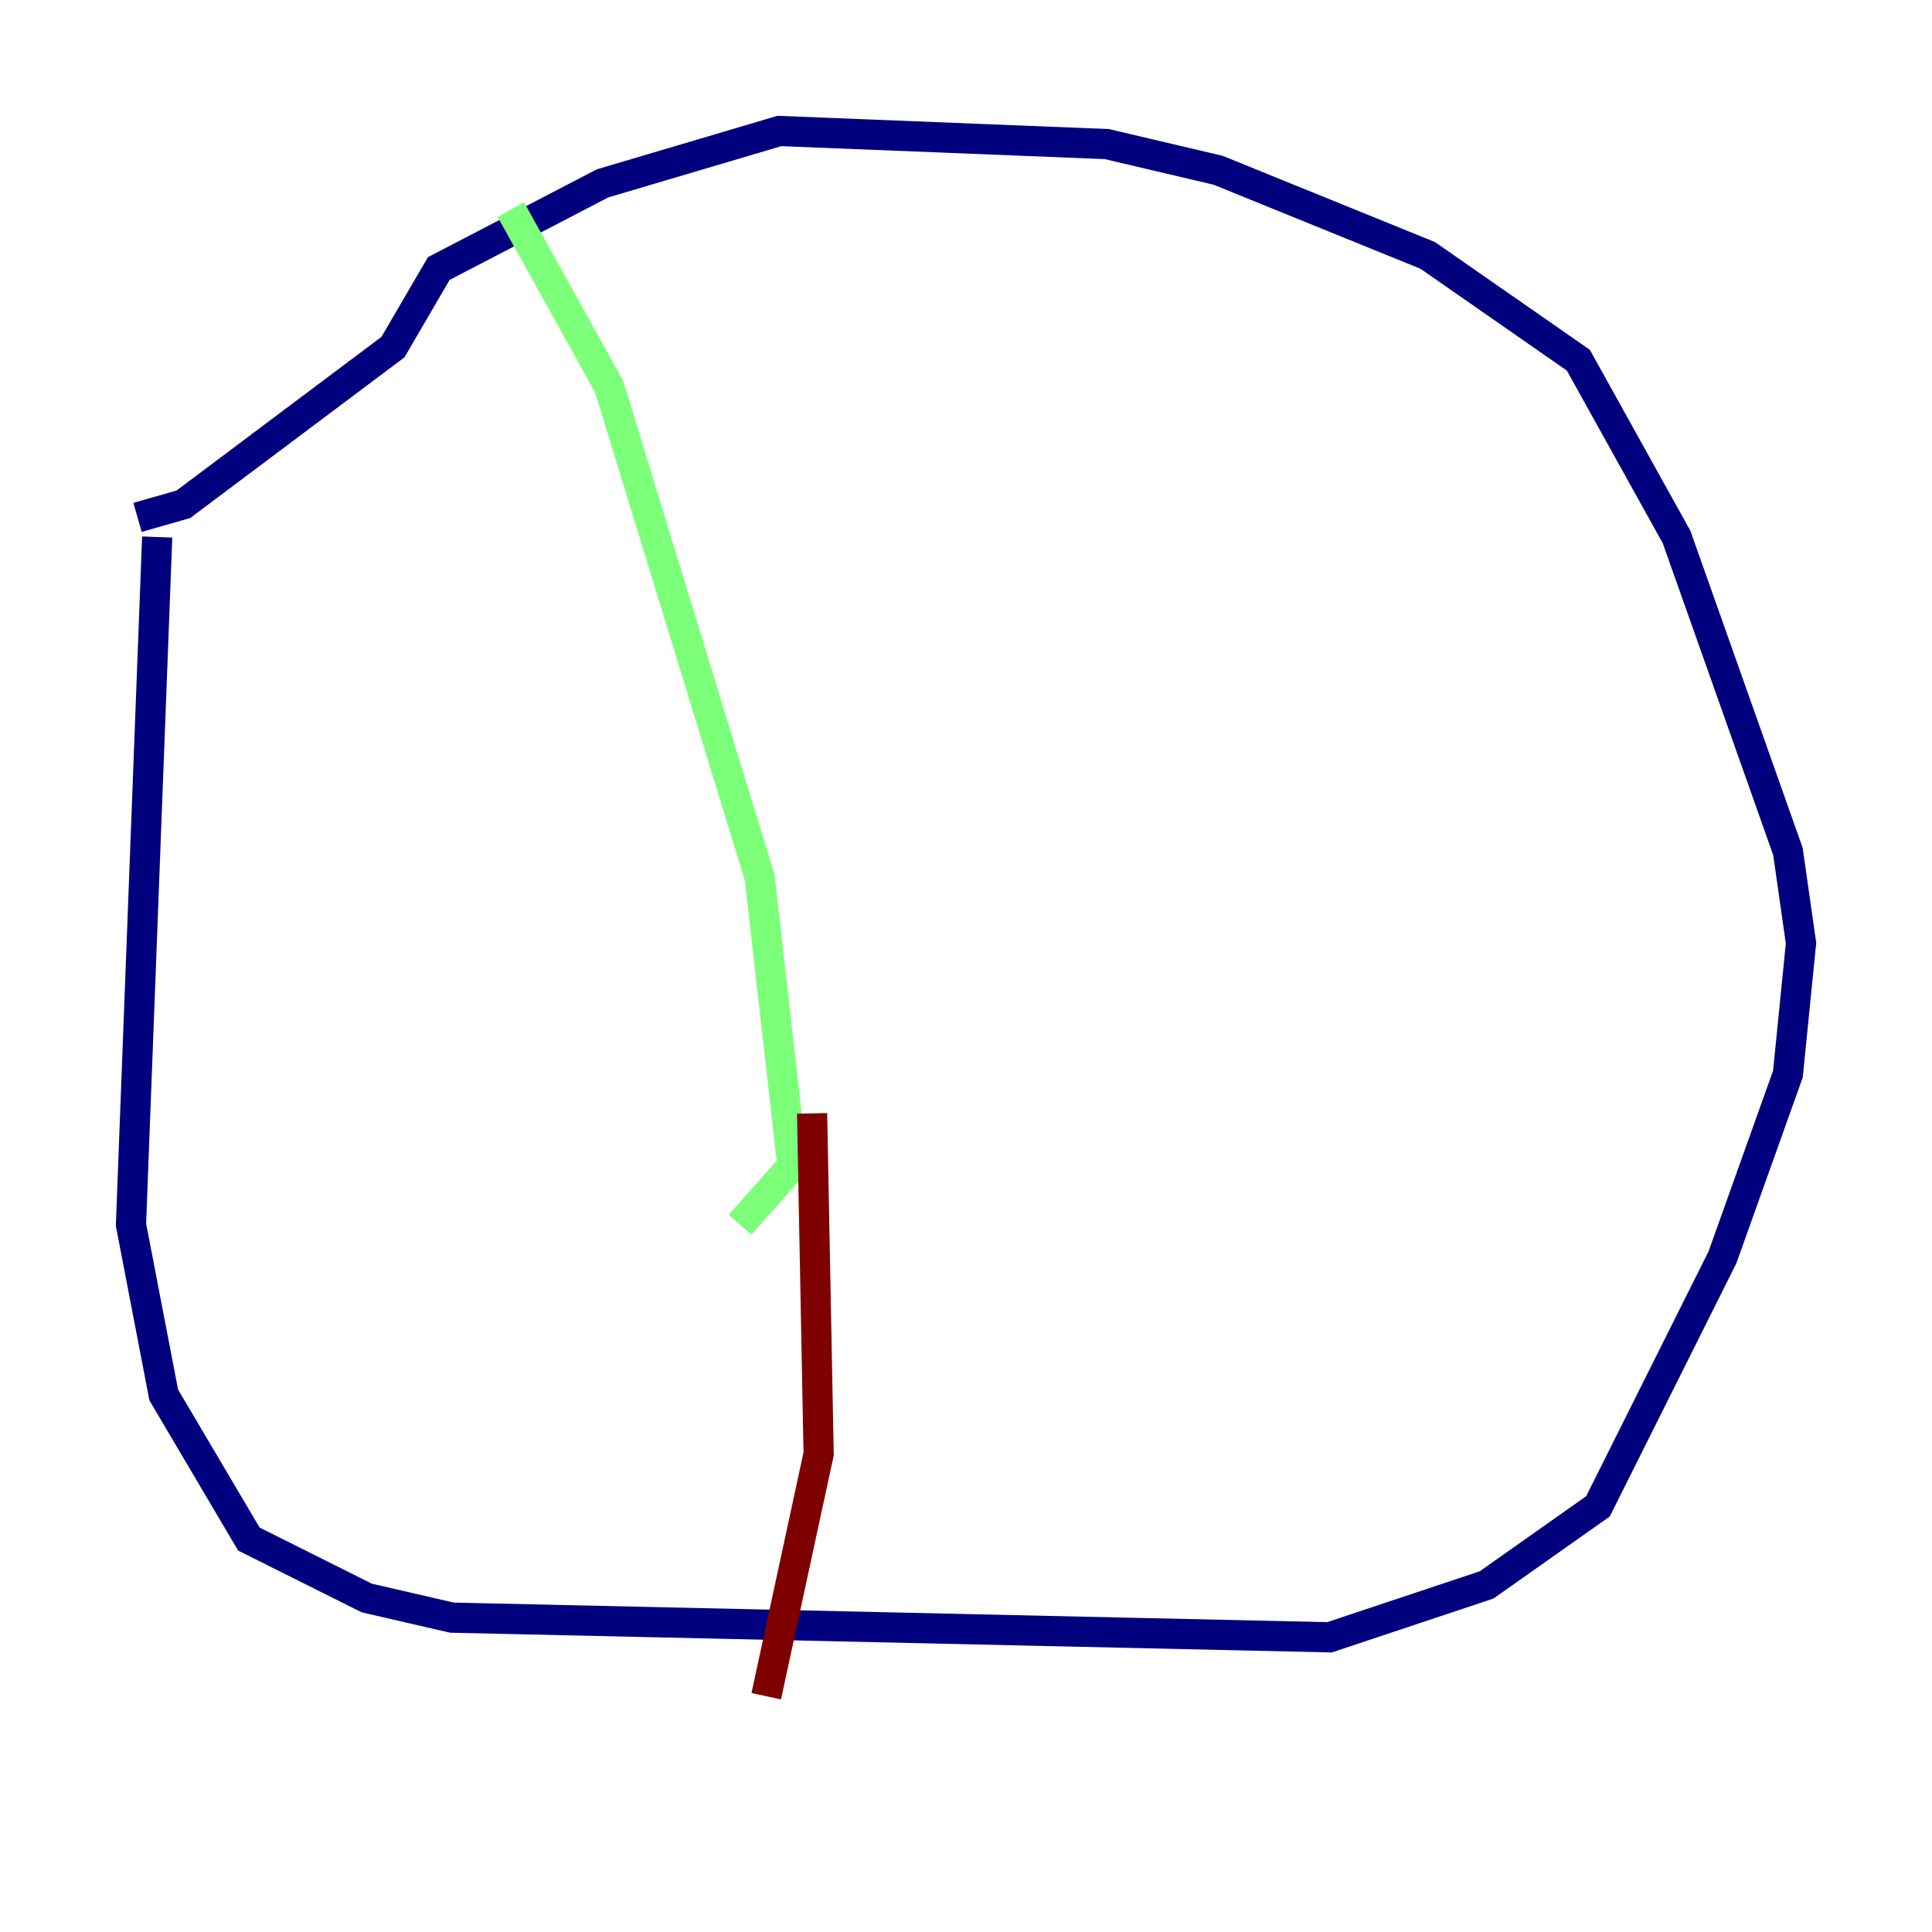 <?xml version="1.0" encoding="utf-8" ?>
<svg baseProfile="tiny" height="128" version="1.2" viewBox="0,0,128,128" width="128" xmlns="http://www.w3.org/2000/svg" xmlns:ev="http://www.w3.org/2001/xml-events" xmlns:xlink="http://www.w3.org/1999/xlink"><defs /><polyline fill="none" points="10.414,35.58 8.678,81.139 10.848,92.42 16.488,101.966 24.298,105.871 29.939,107.173 88.081,108.475 98.495,105.003 105.871,99.797 114.115,83.308 118.454,71.159 119.322,62.481 118.454,56.407 111.078,35.58 104.57,23.864 94.59,16.922 80.705,11.281 73.329,9.546 51.634,8.678 39.919,12.149 29.071,17.79 26.034,22.997 12.149,33.41 9.112,34.278" stroke="#00007f" stroke-width="2" /><polyline fill="none" points="33.844,13.885 40.352,25.6 50.332,58.142 52.502,77.234 49.031,81.139" stroke="#7cff79" stroke-width="2" /><polyline fill="none" points="53.803,73.763 54.237,96.325 50.766,112.38" stroke="#7f0000" stroke-width="2" /></svg>